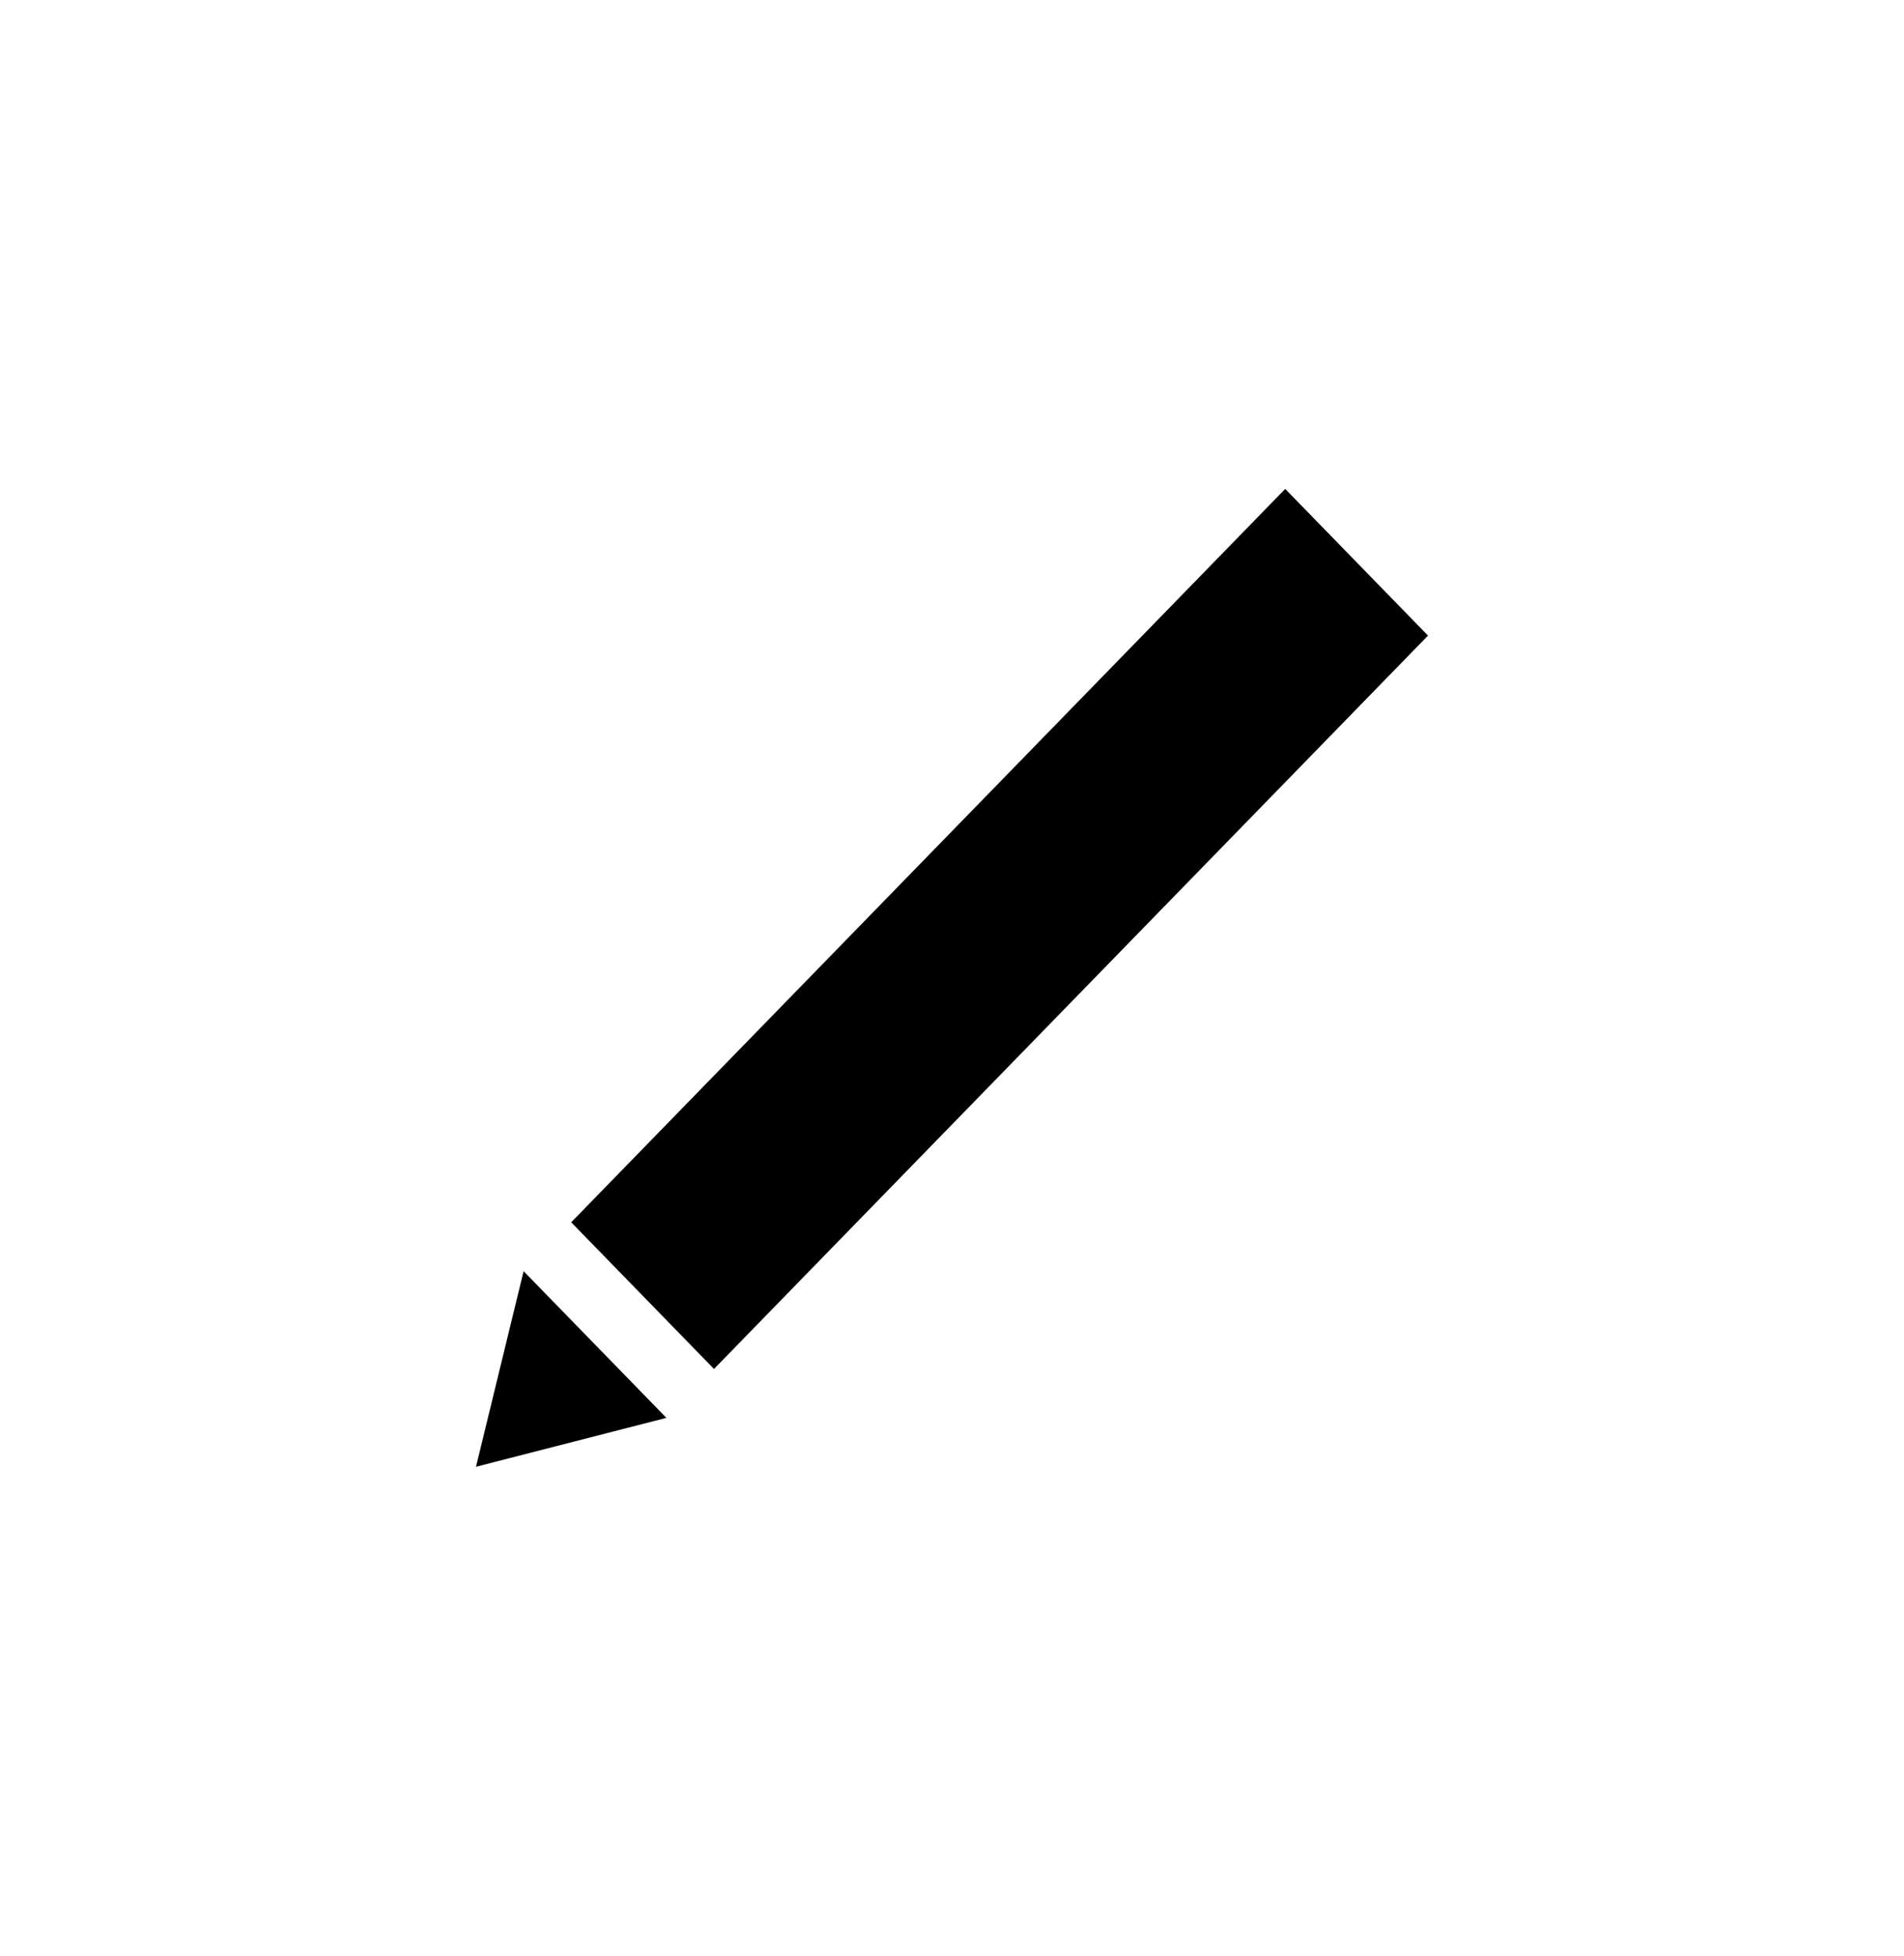 <svg width="37" height="38" viewBox="0 0 37 38" fill="none" xmlns="http://www.w3.org/2000/svg">
    <path d="M11.1 23.75L13.875 26.6L27.75 12.35L24.975 9.5L11.1 23.75ZM10.175 24.7L12.95 27.55L9.25 28.5L10.175 24.7Z" fill="black"/>
    </svg>
    